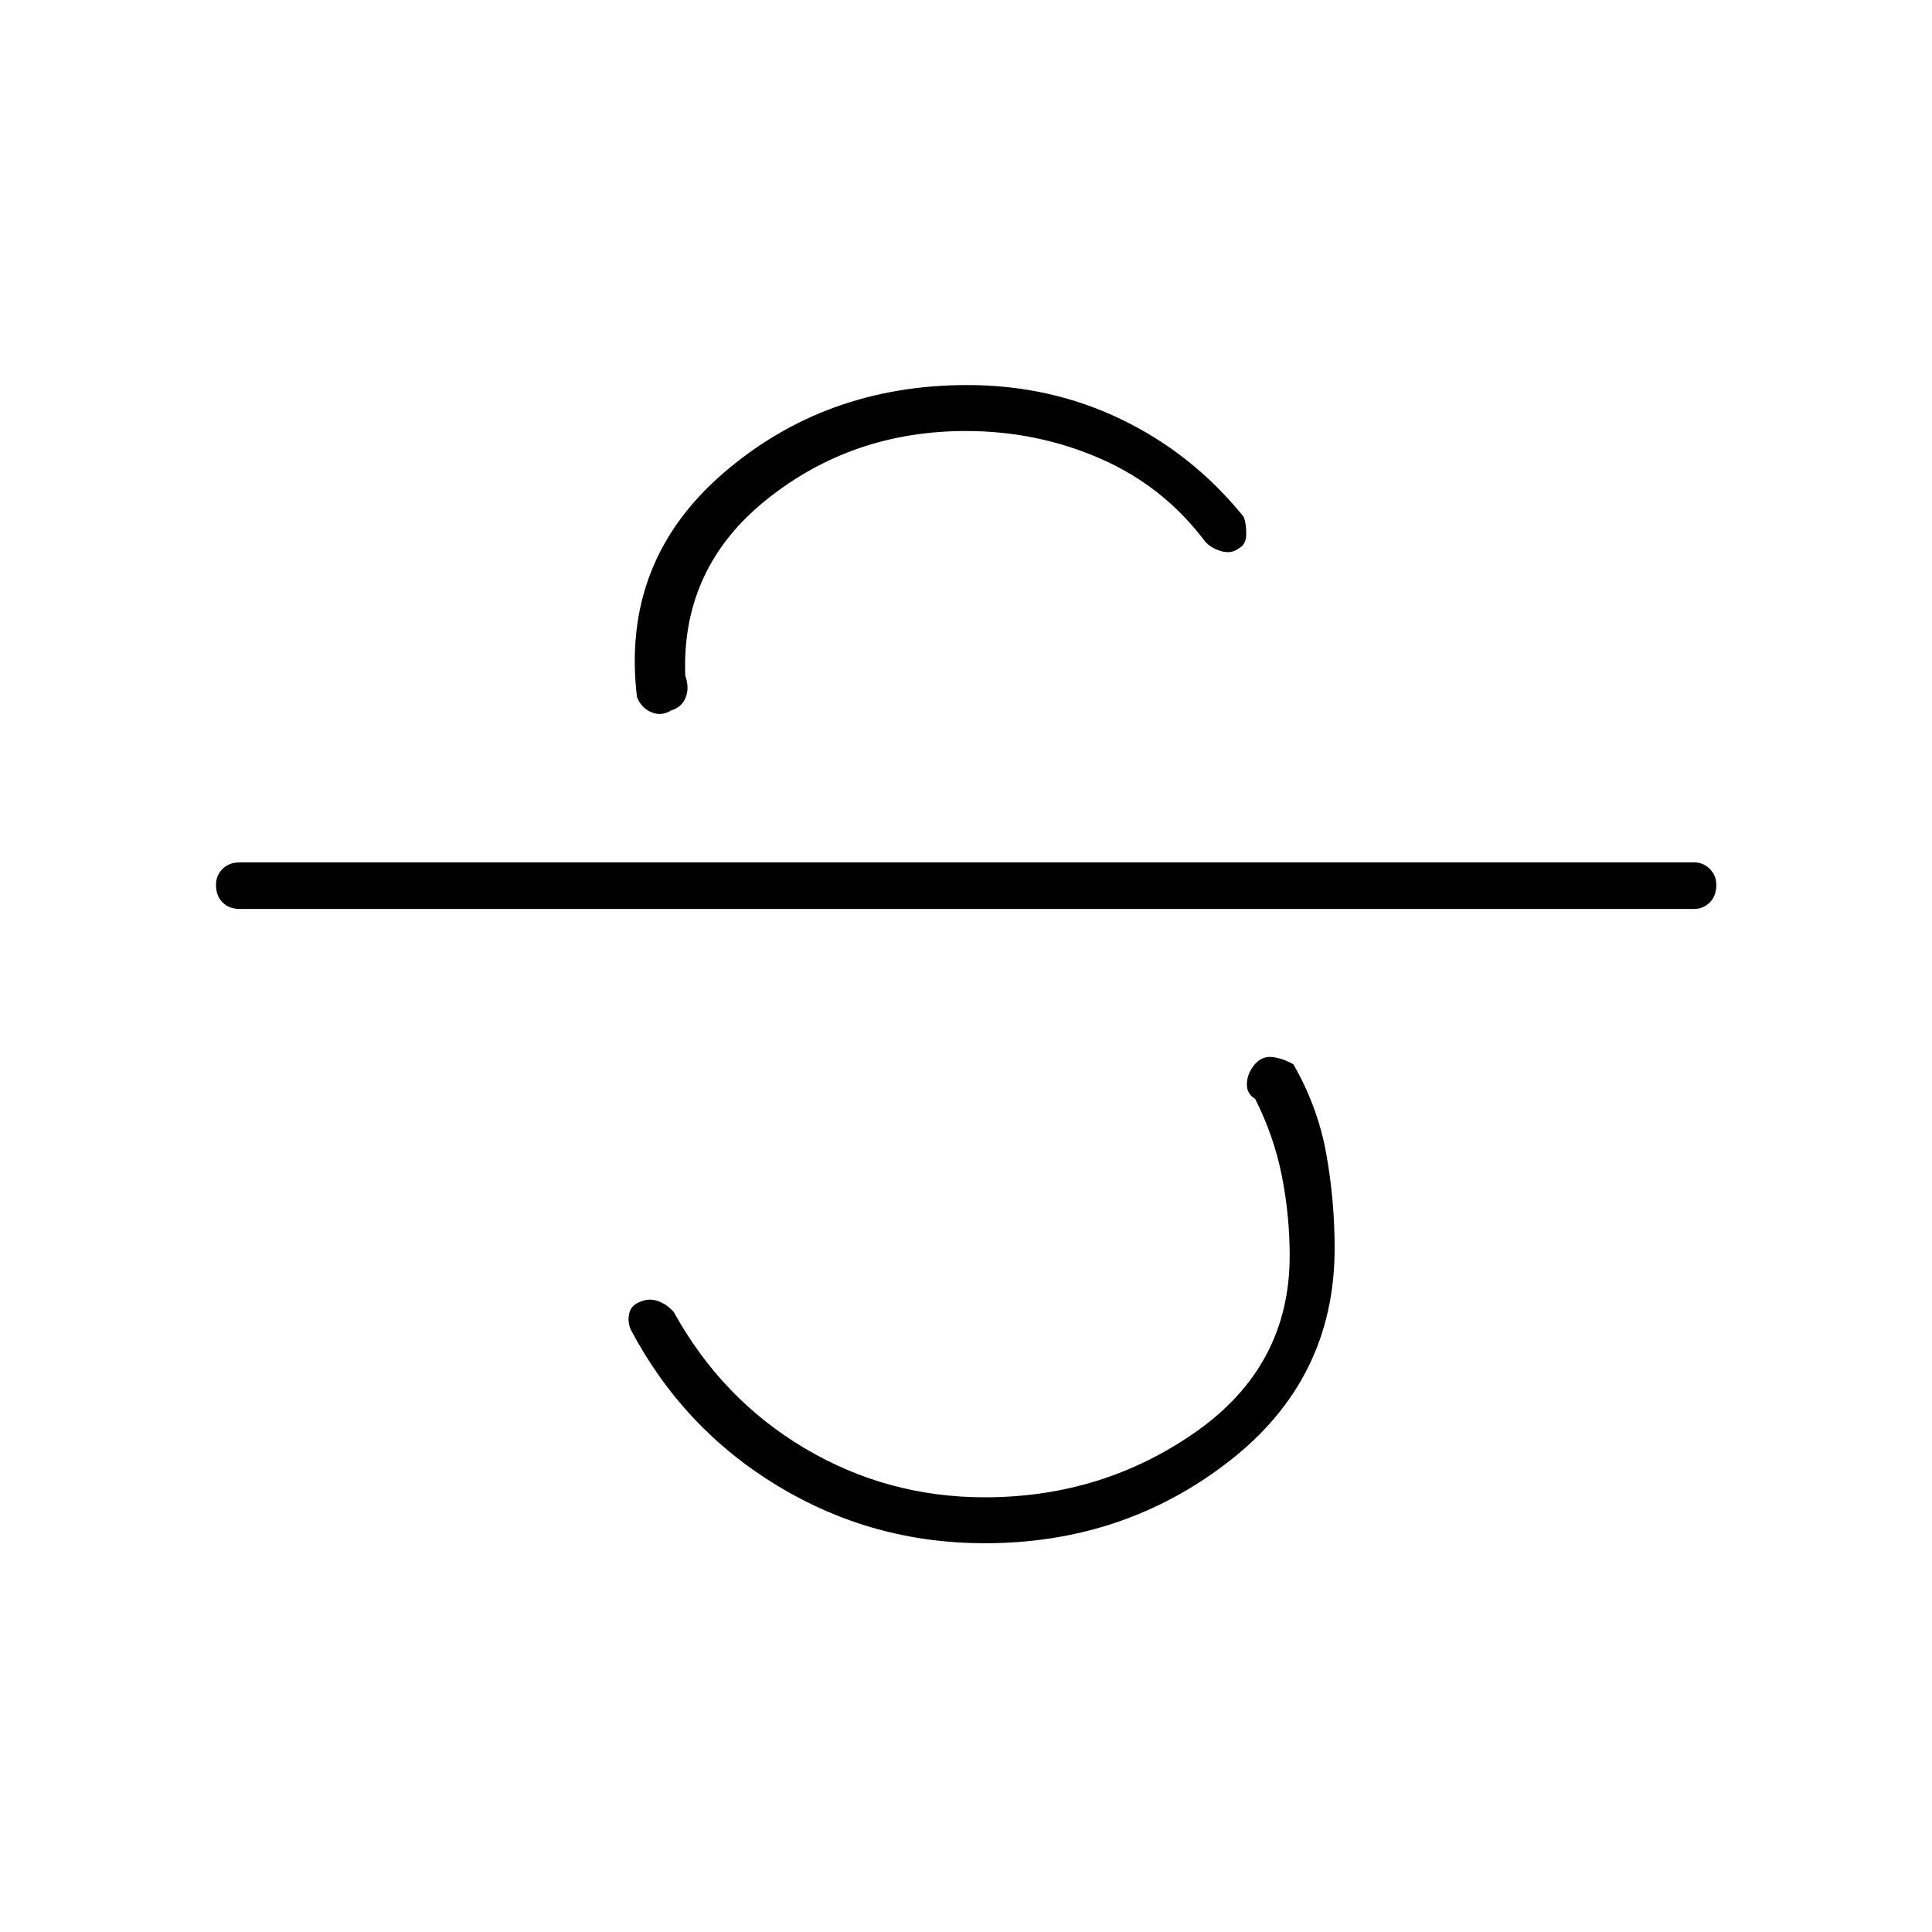<svg xmlns="http://www.w3.org/2000/svg" height="40" viewBox="0 -960 960 960" width="40"><path d="M489.33-193.17q-55.83 0-102.91-28.5-47.09-28.5-73.09-77.83-1.66-4.17-.58-8.25t6.25-5.75q4.17-1.5 8.42.17 4.25 1.66 7.41 5.33 23.84 43.17 64.92 67.58Q440.83-216 489.33-216q58.67 0 105.09-32.67 46.41-32.66 46.41-87.33 0-20.17-3.91-39.83Q633-395.5 623.67-414q-4.34-2.5-4.09-7.67.25-5.16 3.92-9.5 3.67-4.16 8.75-3.58 5.08.58 10.42 3.58Q654.83-410 659-386.75q4.17 23.25 4.17 47.08 0 65-52.42 105.75t-121.42 40.75Zm-370-315.16q-5.5 0-8.75-3.25t-3.25-8.75q0-4.67 3.25-7.92t8.75-3.25h722.34q4.66 0 7.91 3.25t3.25 7.92q0 5.5-3.25 8.75t-7.91 3.25H119.33ZM333.5-607q-4.83 3-9.83.92-5-2.09-7.17-7.59-8-67.16 42.75-111.08t121.42-43.92q41.16 0 76.58 17.09 35.42 17.08 60.75 48.41 1.33 3.5 1.25 8.67-.08 5.17-3.75 7-3.33 2.67-8.17 1.5-4.83-1.17-8.33-4.67-20.67-27.66-52.17-41.41-31.5-13.75-66.83-13.75-56.5 0-99 34t-40.5 87.5q2.17 6.16.17 11-2 4.83-7.17 6.33Z"/></svg>